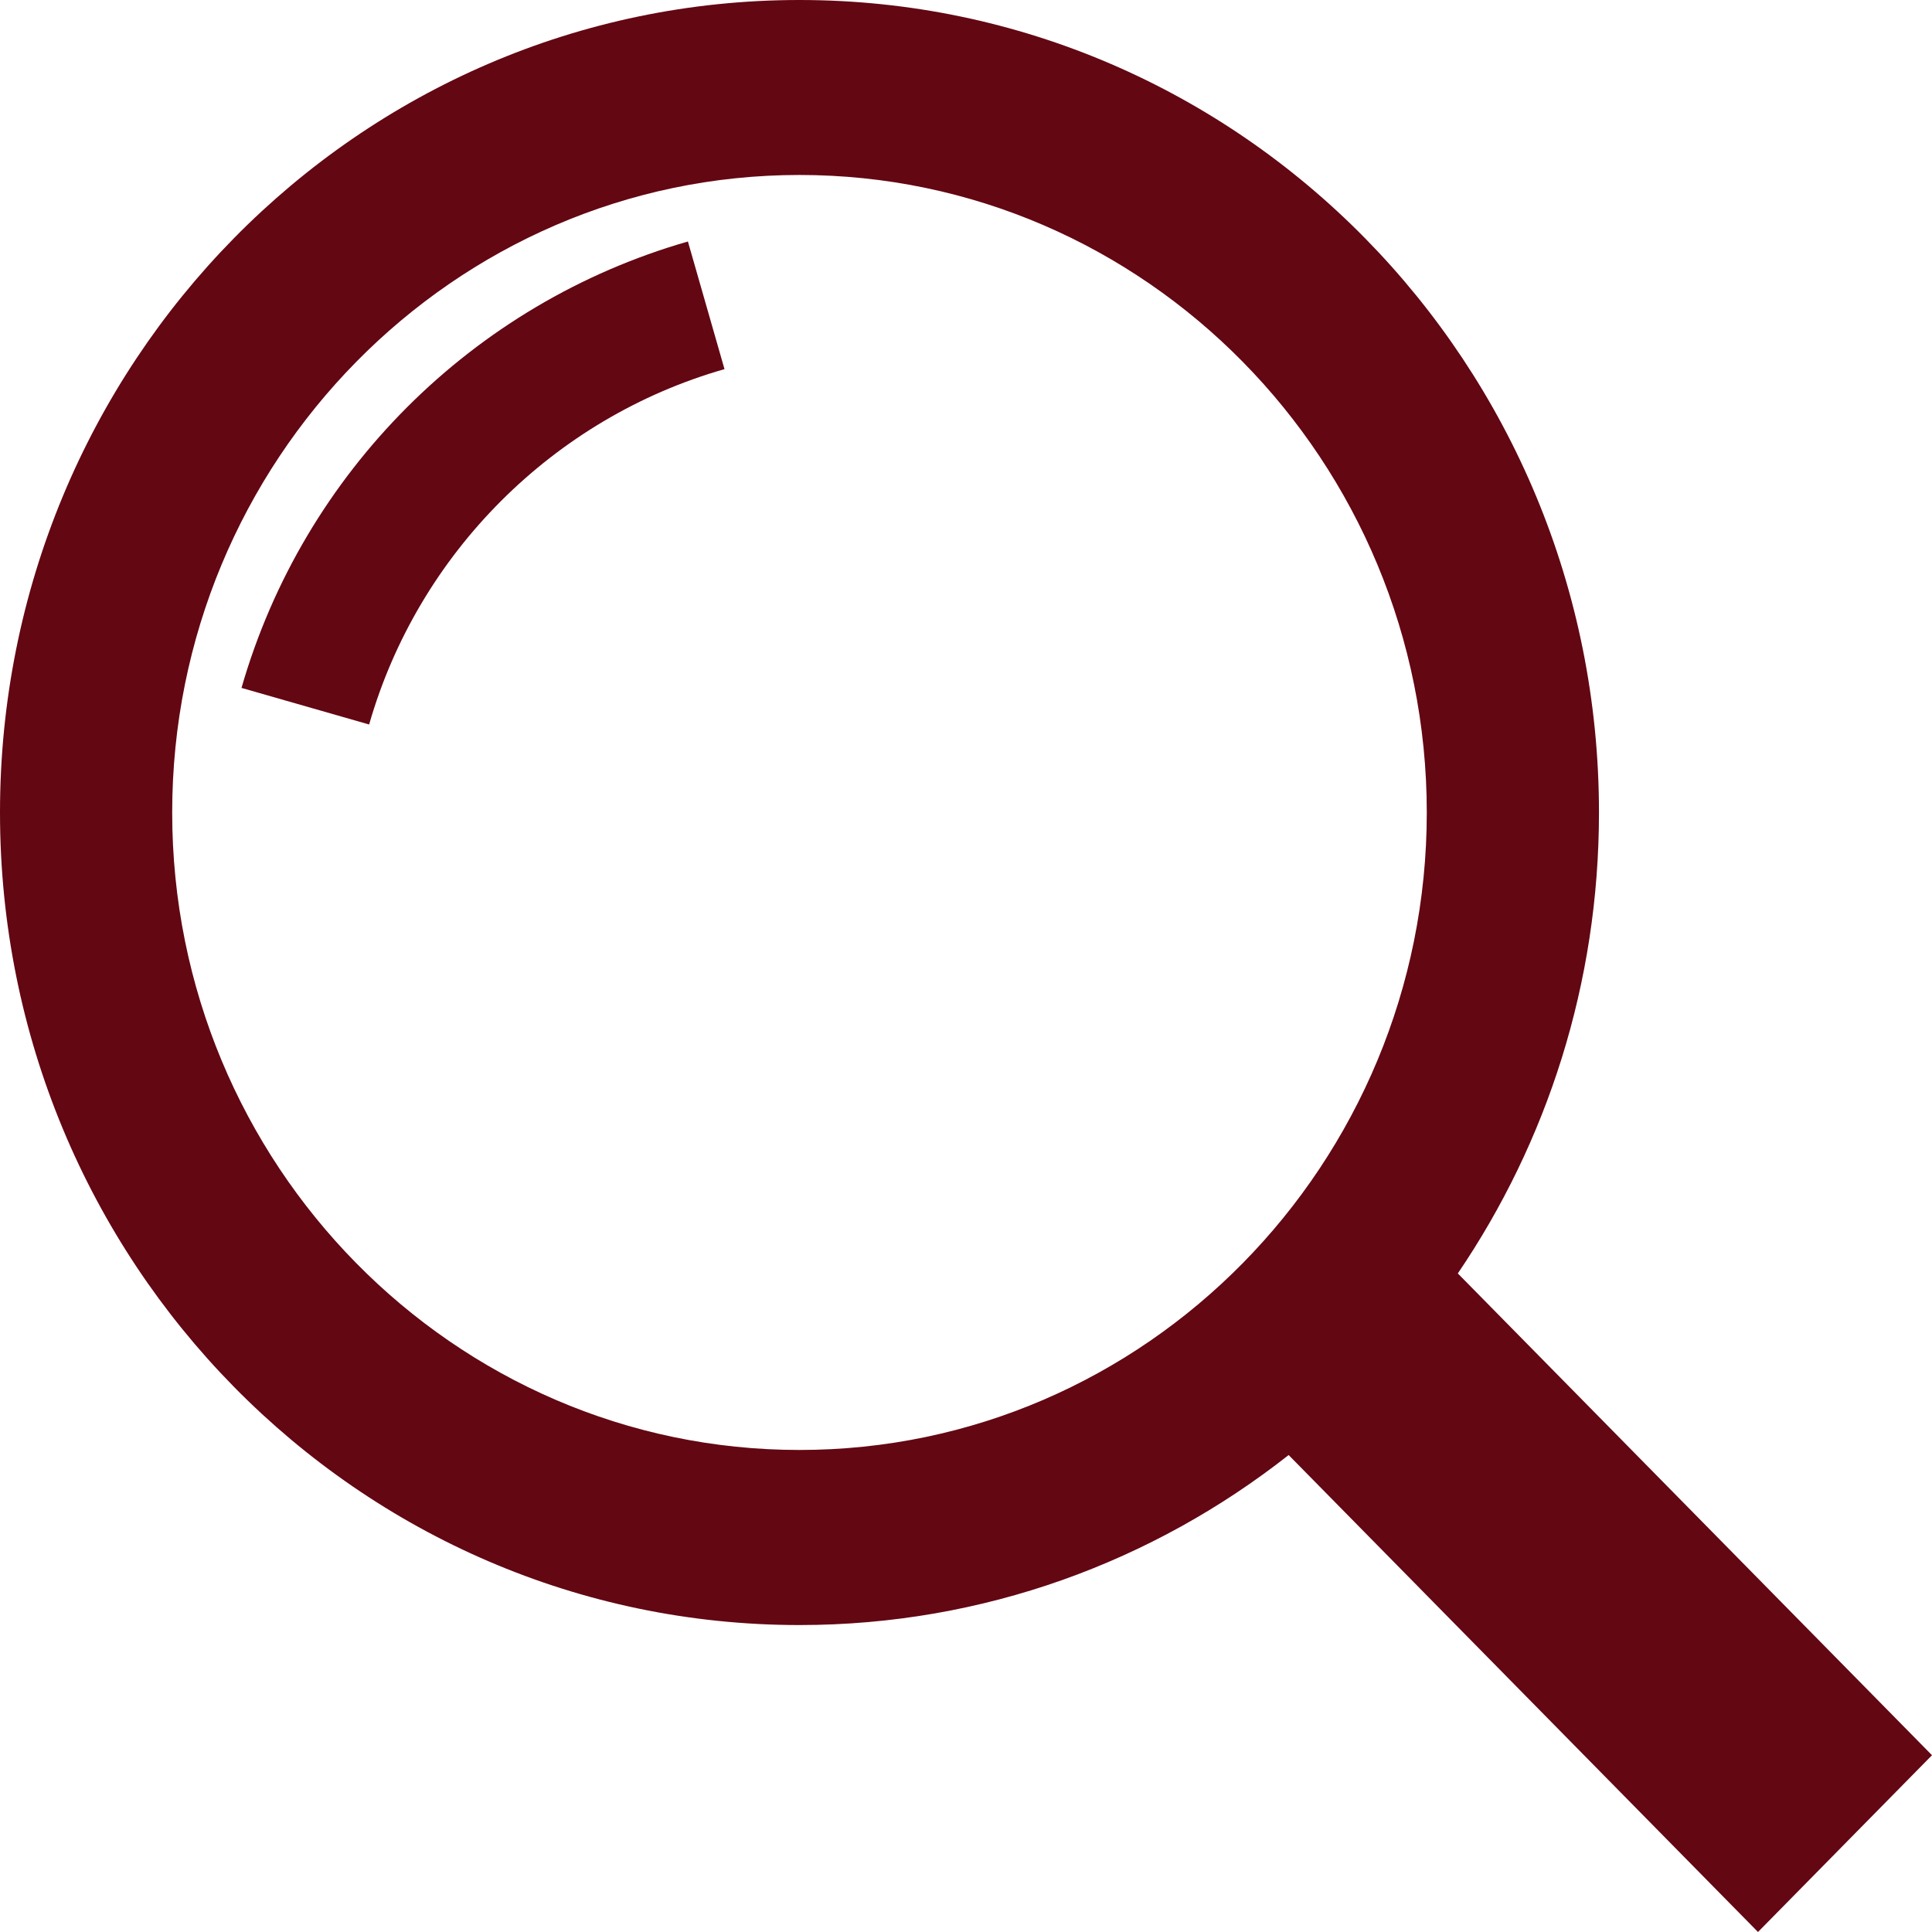 <svg width="16" height="16" viewBox="0 0 16 16" fill="none" xmlns="http://www.w3.org/2000/svg">
<path fill-rule="evenodd" clip-rule="evenodd" d="M13.242 6.729C13.242 8.147 12.81 9.461 12.073 10.546L16 14.536L14.559 16L10.672 12.05C9.552 12.931 8.148 13.458 6.621 13.458C2.964 13.458 0 10.445 0 6.729C0 3.013 2.964 0 6.621 0C10.278 0 13.242 3.013 13.242 6.729ZM1.426 6.729C1.426 9.64 3.757 12.008 6.621 12.008C9.486 12.008 11.816 9.64 11.816 6.729C11.816 3.818 9.486 1.449 6.621 1.449C3.757 1.449 1.426 3.818 1.426 6.729Z" fill="#630713"/>
<path d="M5.697 2C3.914 2.512 2.513 3.913 2 5.697L3.057 6C3.463 4.583 4.583 3.462 6 3.057L5.697 2Z" fill="#630713"/>
</svg>
